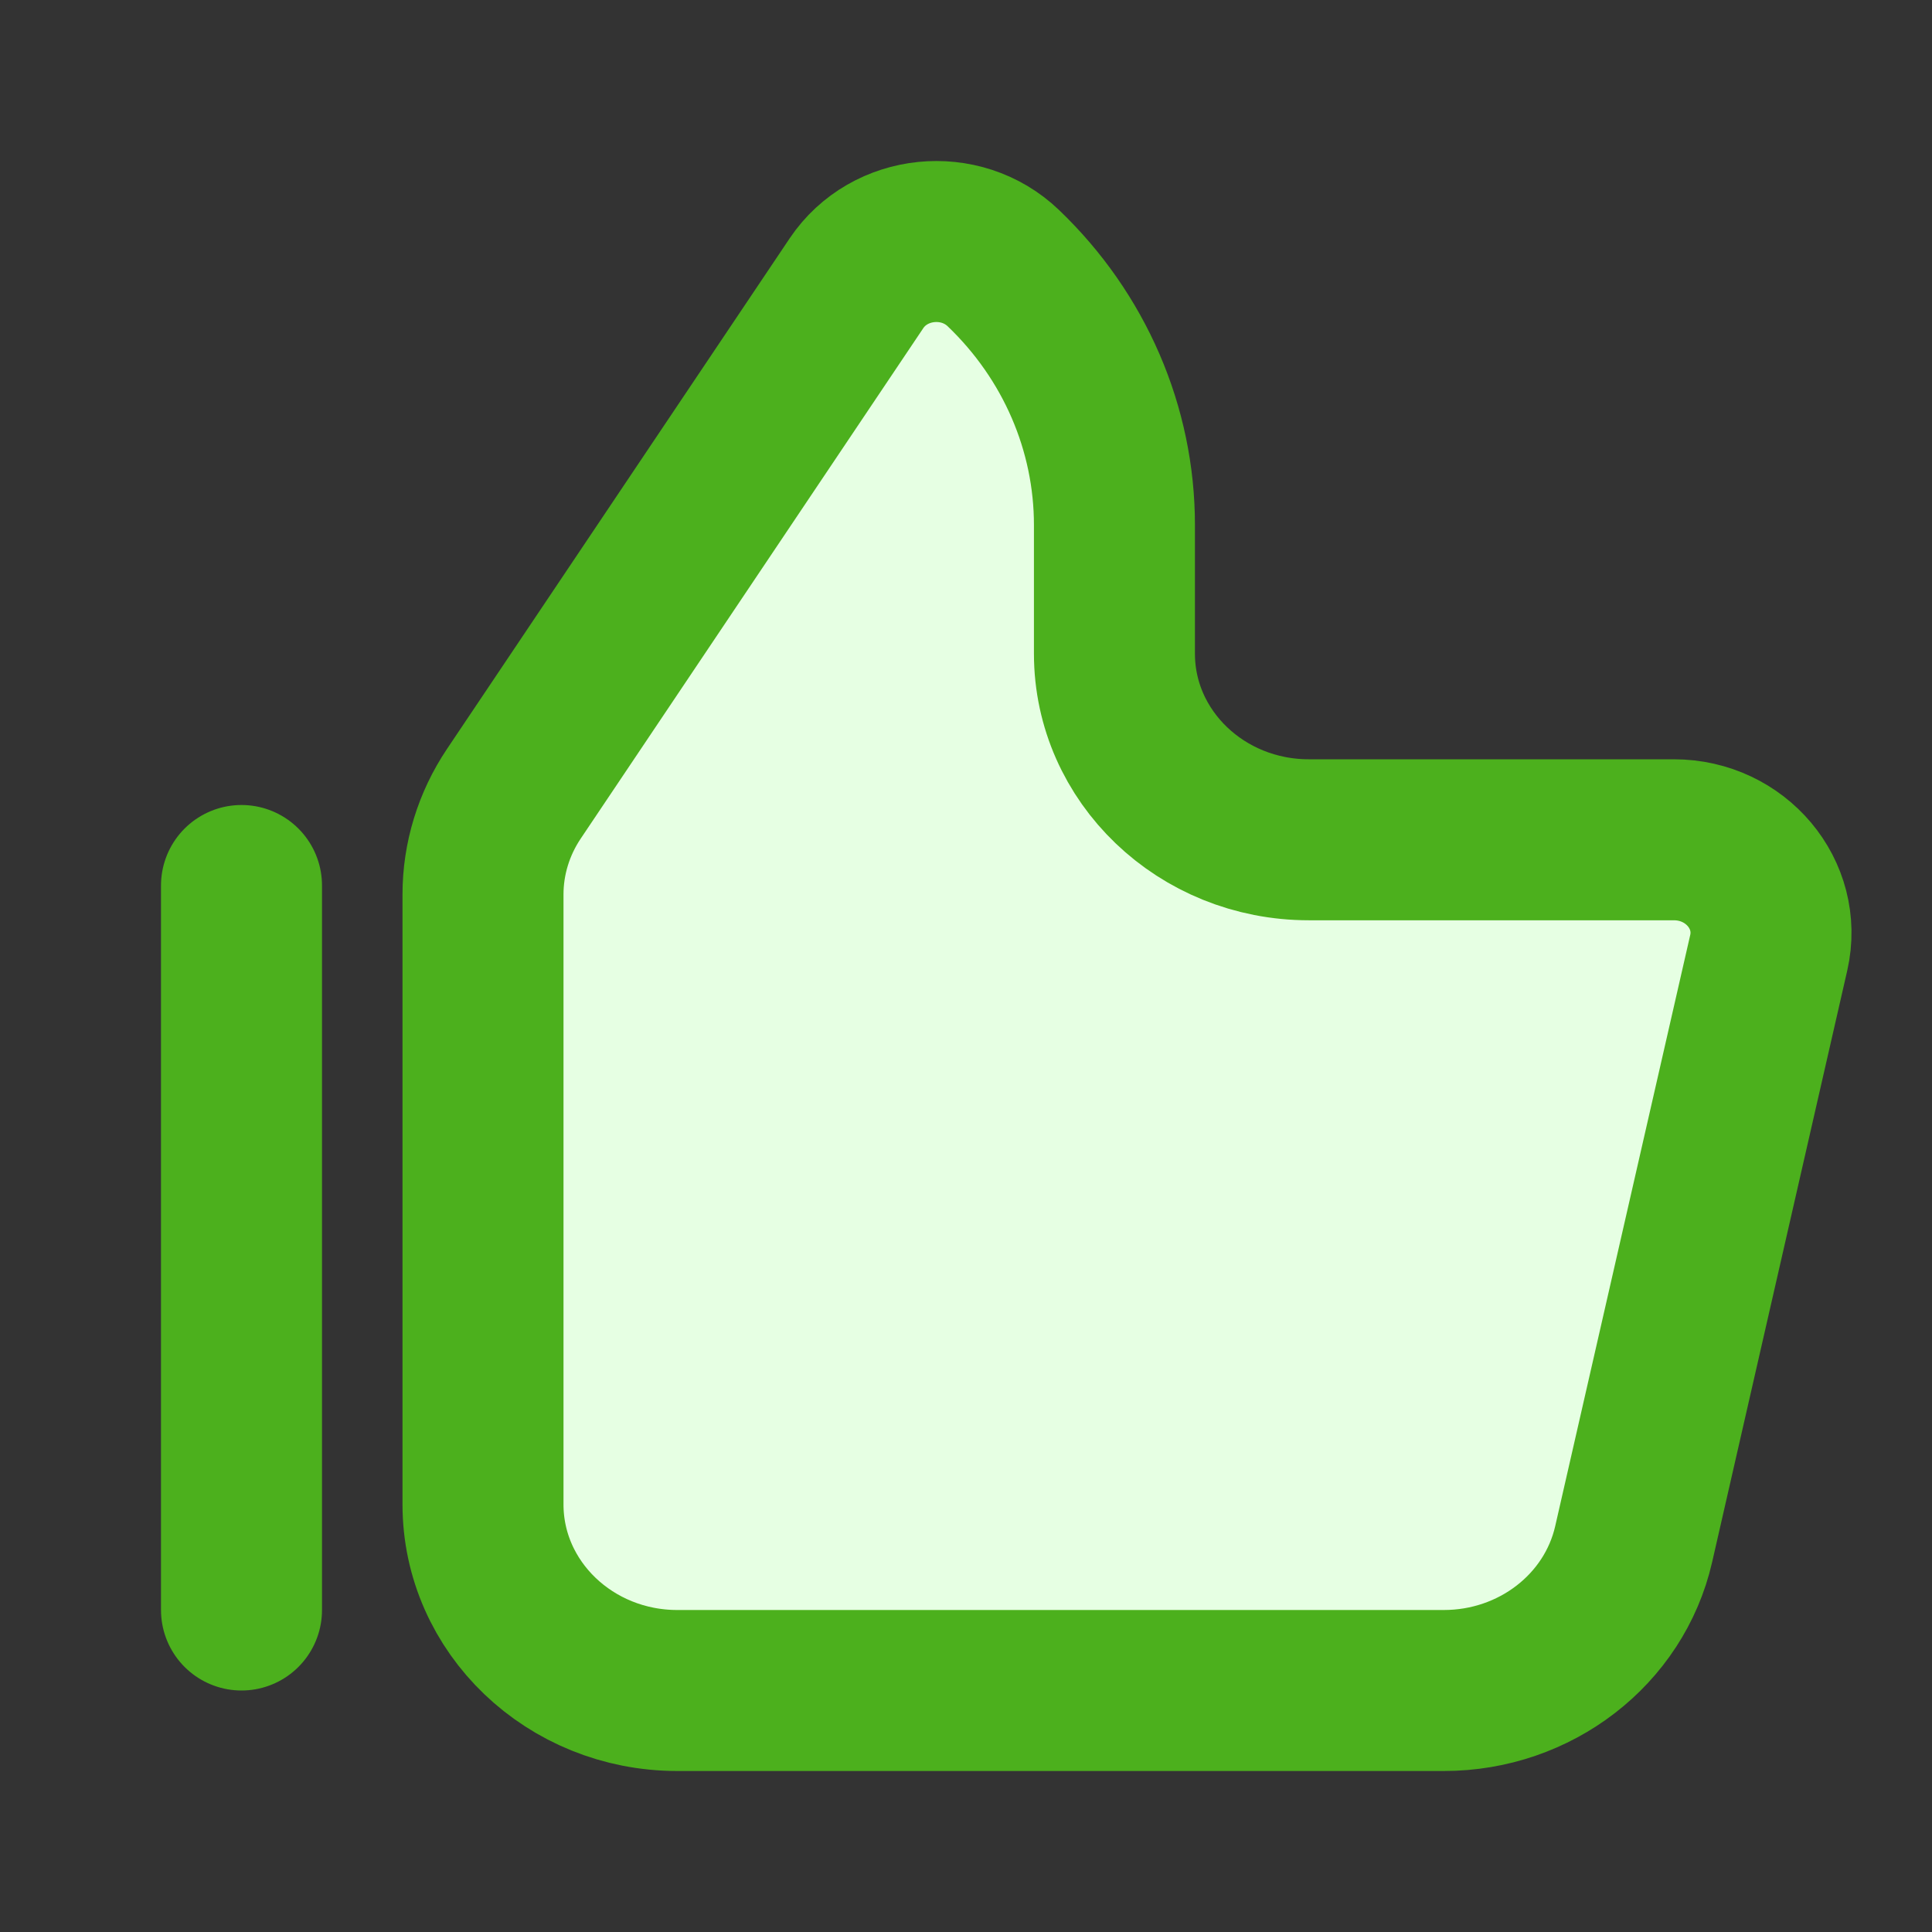 <svg width="24" height="24" viewBox="0 0 24 24" fill="none" xmlns="http://www.w3.org/2000/svg">
<rect x="0" y="0" width="24" height="24" fill="#333333" stroke="none"/>
<path d="M6 18.688V11.111C6 10.668 6.133 10.234 6.383 9.861L10.64 3.518C11.047 2.913 11.933 2.822 12.464 3.331C13.348 4.177 13.844 5.325 13.844 6.522V8.12C13.844 9.397 14.925 10.432 16.258 10.432H20.793C21.563 10.432 22.136 11.114 21.972 11.835L20.294 19.182C20.051 20.244 19.07 21 17.936 21H8.414C7.081 21 6 19.965 6 18.688Z" fill="#E6FFE3"/>
<path d="M3 11V20M6 11.111V18.688C6 19.965 7.081 21 8.414 21H17.936C19.07 21 20.051 20.244 20.294 19.182L21.972 11.835C22.136 11.114 21.563 10.432 20.793 10.432H16.258C14.925 10.432 13.844 9.397 13.844 8.12V6.522C13.844 5.325 13.348 4.177 12.464 3.331C11.933 2.822 11.047 2.913 10.64 3.518L6.383 9.861C6.133 10.234 6 10.668 6 11.111Z" stroke="#4CB01D" stroke-width="2" stroke-linecap="round"/>
</svg>
